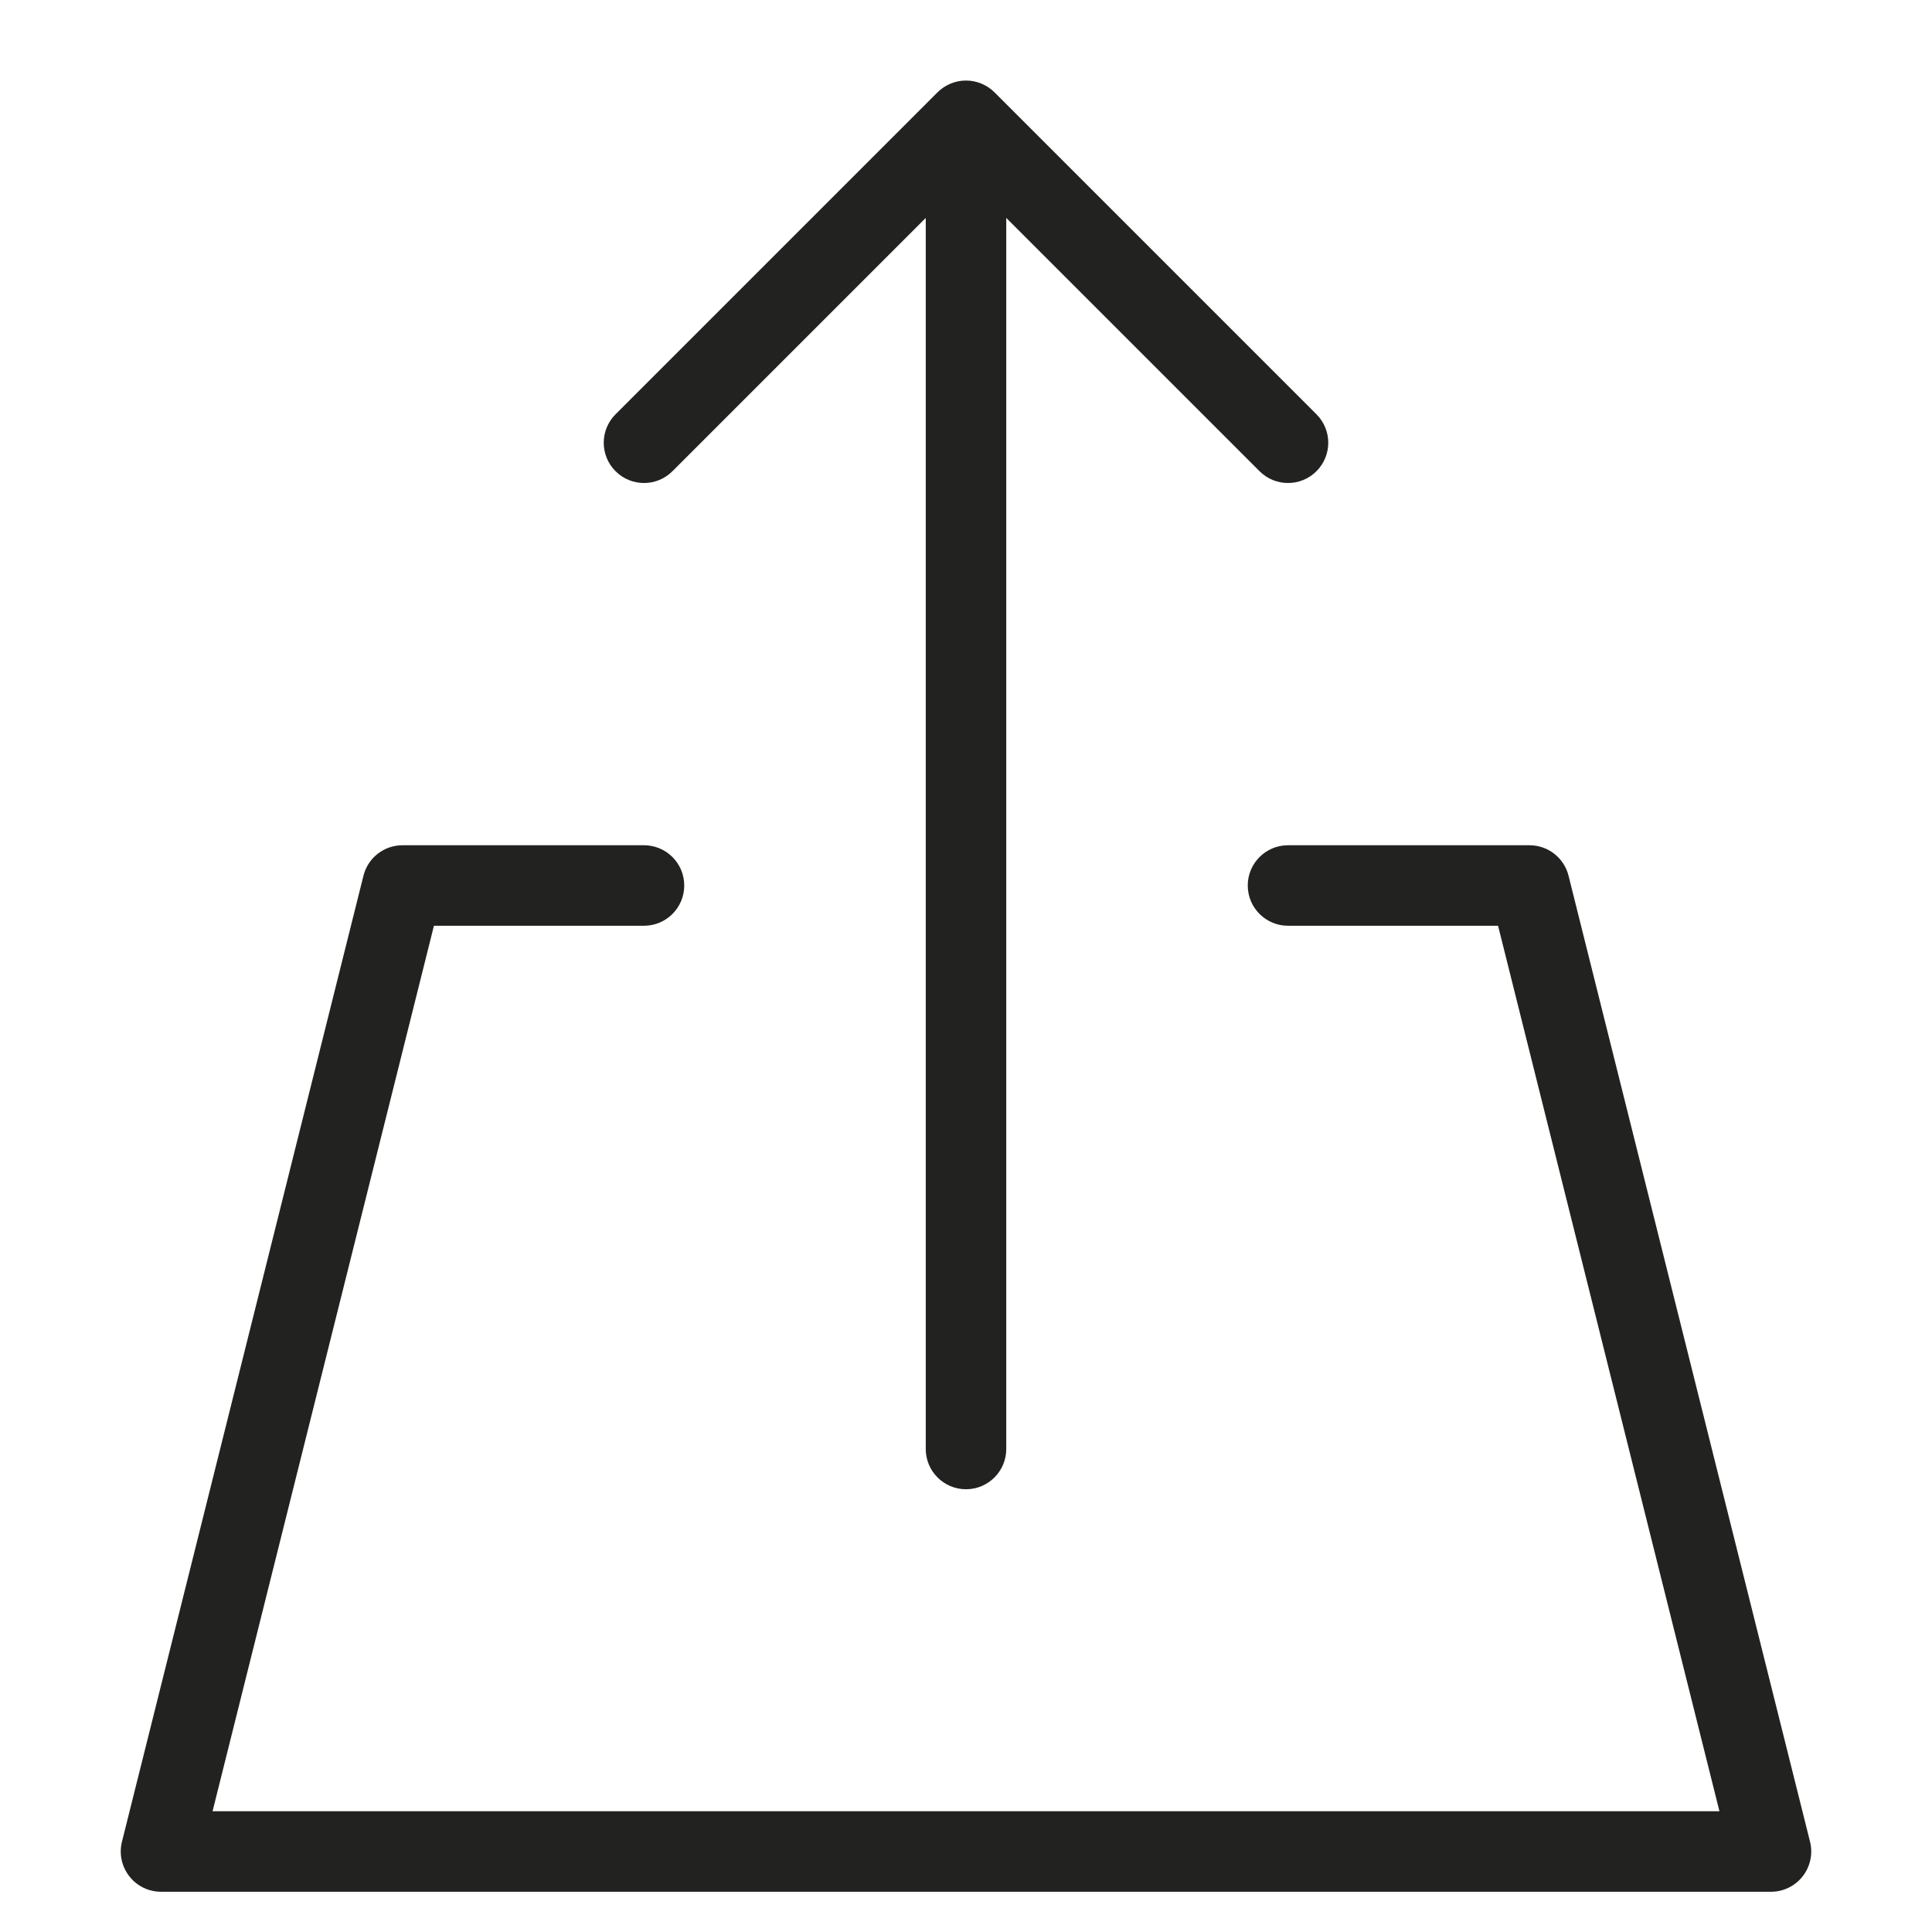 <?xml version="1.0" encoding="utf-8"?>
<!-- Generator: Adobe Illustrator 19.2.1, SVG Export Plug-In . SVG Version: 6.00 Build 0)  -->
<!DOCTYPE svg PUBLIC "-//W3C//DTD SVG 1.1//EN" "http://www.w3.org/Graphics/SVG/1.1/DTD/svg11.dtd">
<svg version="1.1" id="Layer_1" xmlns="http://www.w3.org/2000/svg" xmlns:xlink="http://www.w3.org/1999/xlink" x="0px" y="0px"
	 width="48px" height="48px" viewBox="0 0 48 48" enable-background="new 0 0 48 48" xml:space="preserve">
<path fill="#222221" d="M15.293,11.707c0.391,0.391,1.023,0.391,1.414,0L23,5.414V36c0,0.552,0.448,1,1,1s1-0.448,1-1V5.414
	l6.293,6.293C31.488,11.902,31.744,12,32,12s0.512-0.098,0.707-0.293c0.391-0.391,0.391-1.023,0-1.414l-8-8
	c-0.092-0.092-0.203-0.165-0.325-0.216c-0.245-0.101-0.52-0.101-0.764,0c-0.122,0.051-0.233,0.124-0.325,0.216l-8,8
	C14.902,10.684,14.902,11.316,15.293,11.707z"/>
<path fill="#222221" d="M9.03,21.757l-6,24c-0.075,0.299-0.007,0.615,0.182,0.858S3.692,47,4,47h40c0.308,0,0.599-0.142,0.788-0.385
	s0.257-0.559,0.182-0.858l-6-24C38.859,21.312,38.459,21,38,21h-6c-0.552,0-1,0.448-1,1s0.448,1,1,1h5.219l5.5,22H5.281l5.5-22H16
	c0.552,0,1-0.448,1-1s-0.448-1-1-1h-6C9.541,21,9.141,21.312,9.03,21.757z"/>
</svg>
